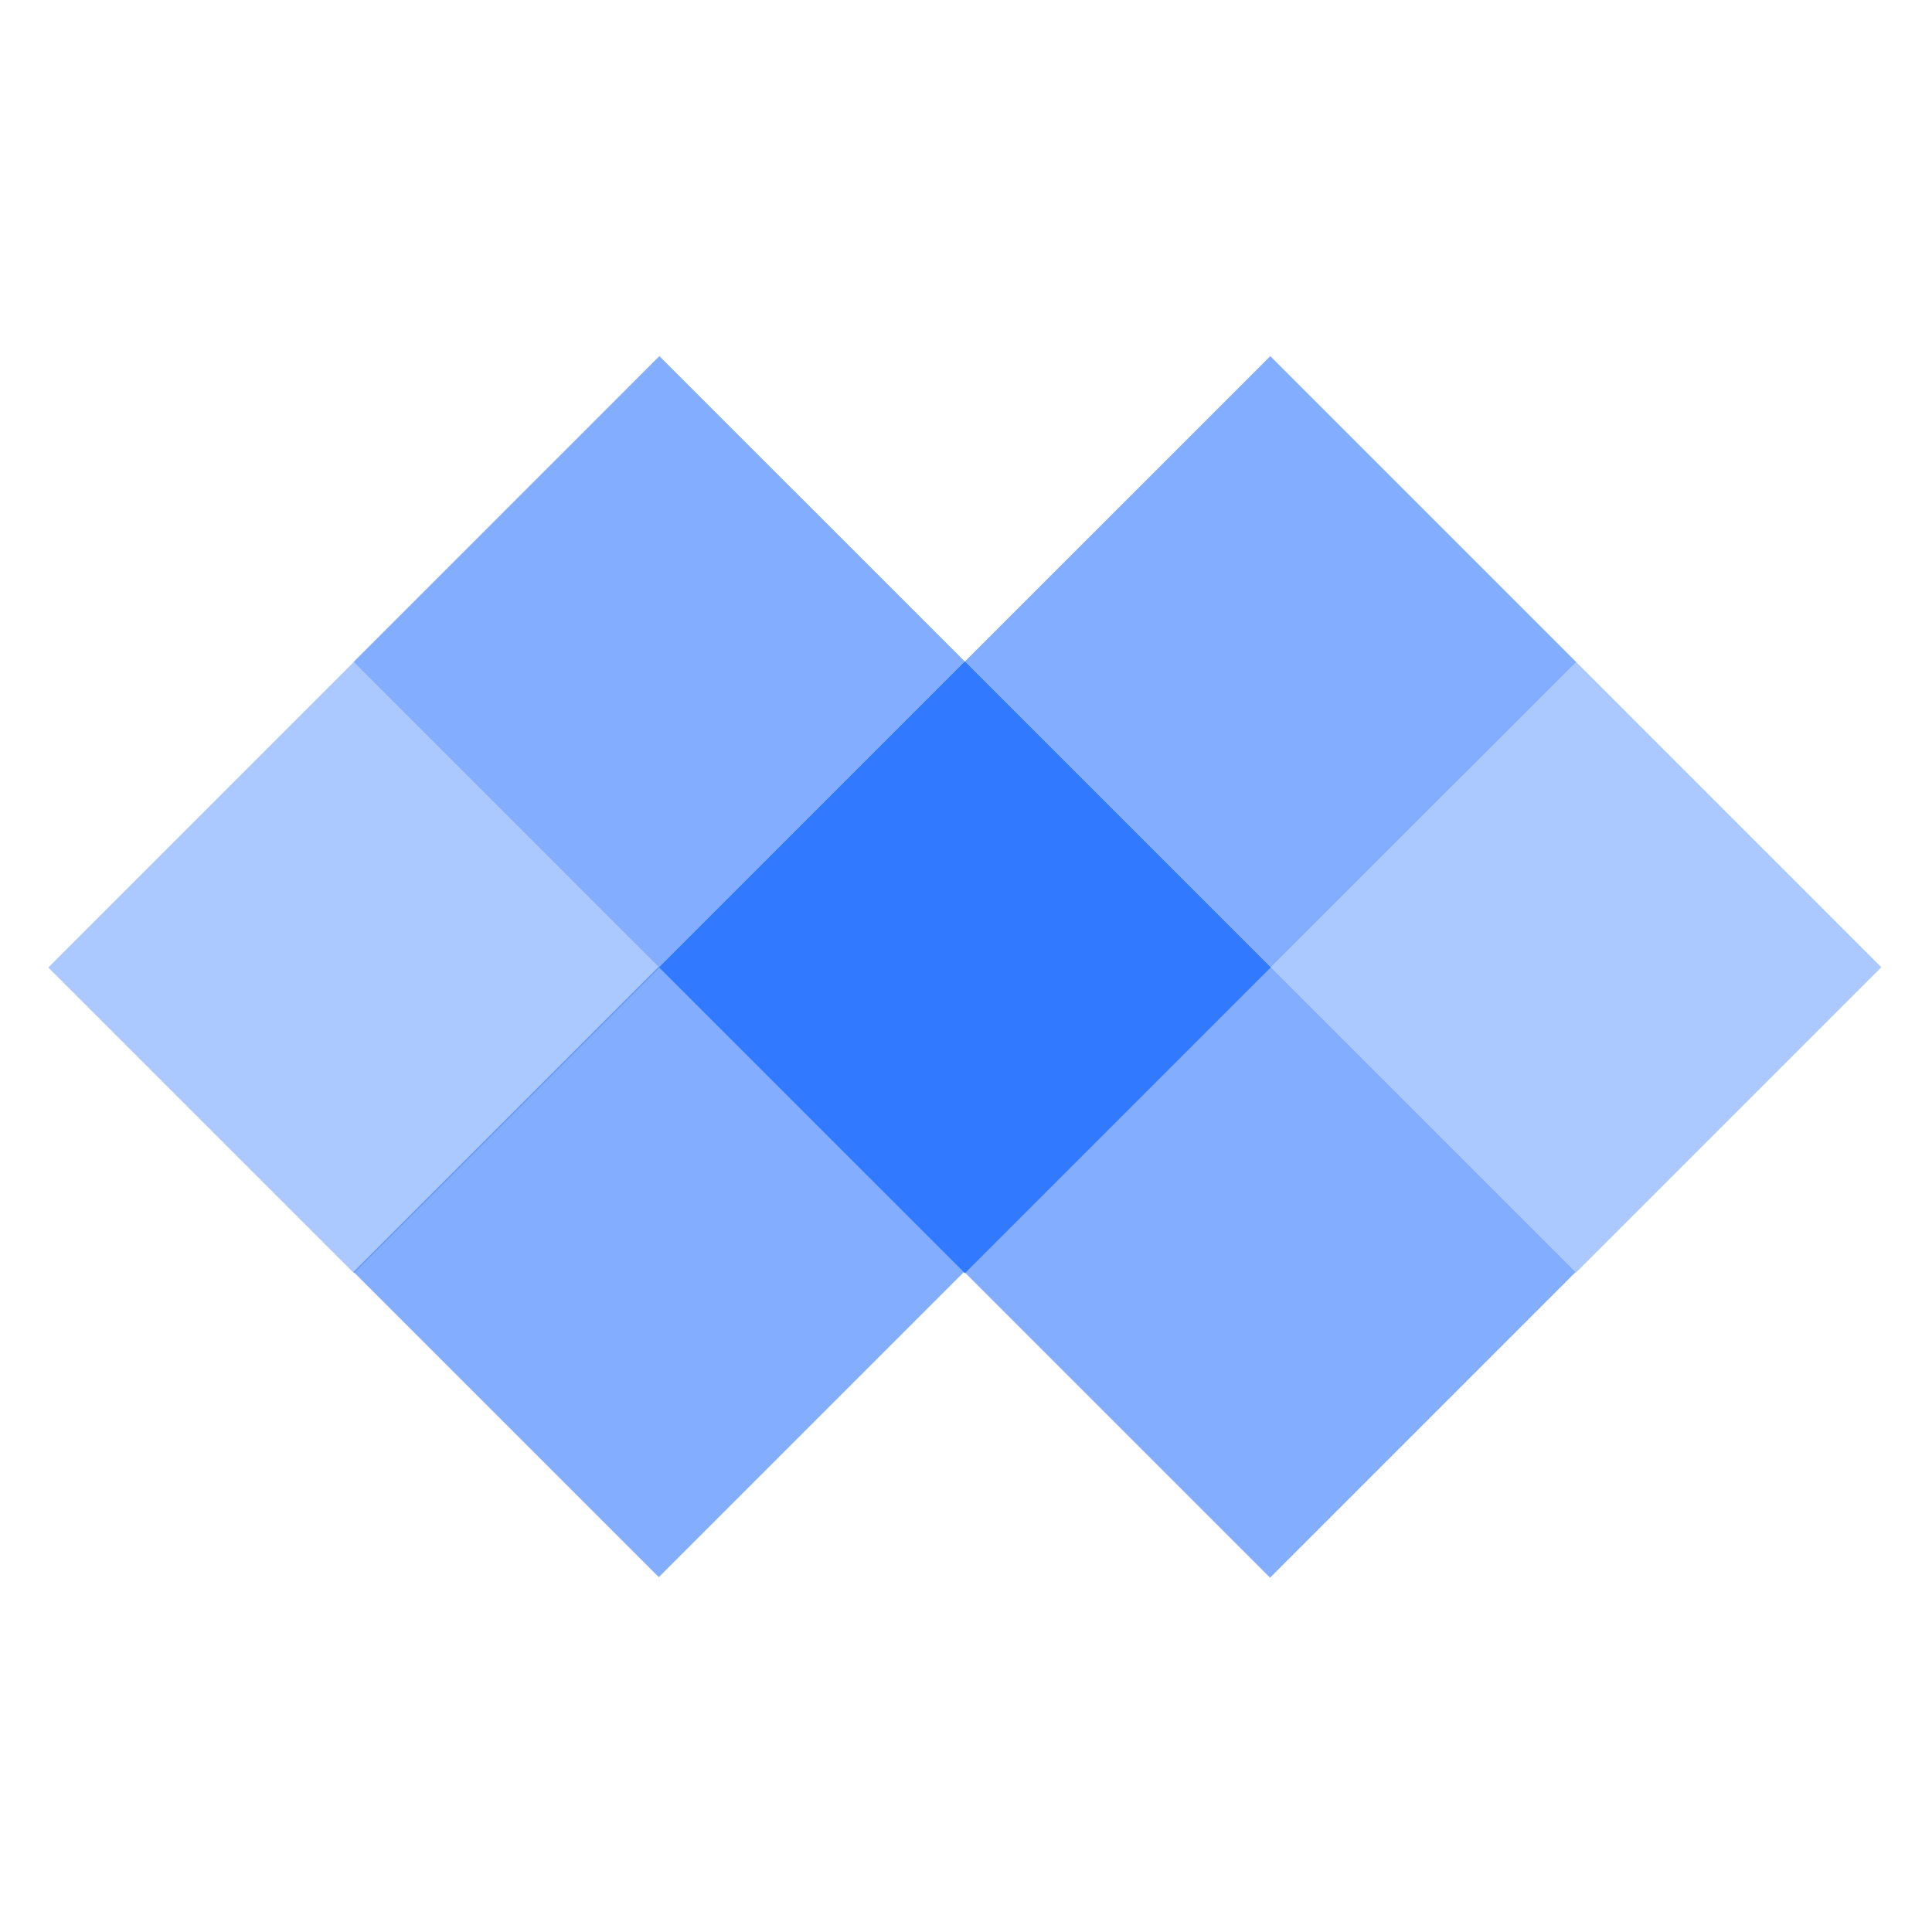 <?xml version="1.0" standalone="no"?><!DOCTYPE svg PUBLIC "-//W3C//DTD SVG 1.1//EN" "http://www.w3.org/Graphics/SVG/1.1/DTD/svg11.dtd"><svg t="1729161113460" class="icon" viewBox="0 0 1024 1024" version="1.1" xmlns="http://www.w3.org/2000/svg" p-id="45046" xmlns:xlink="http://www.w3.org/1999/xlink" width="200" height="200"><path d="M673.152 512.461l161.869 161.869-161.869 161.869-161.869-161.869 161.869-161.869zM349.184 512.333l161.792 161.792-161.792 161.792-161.792-161.792 161.792-161.792z" fill="#3179FF" opacity=".6" p-id="45047"></path><path d="M511.411 350.771l162.022 162.022-162.022 162.022-161.997-162.022z" fill="#3179FF" p-id="45048"></path><path d="M187.597 350.771l162.022 162.022-162.022 161.997L25.6 512.794z" fill="#3179FF" opacity=".4" p-id="45049"></path><path d="M673.254 188.749l162.022 162.022-162.048 162.022-161.997-162.022L673.28 188.749z" fill="#3179FF" opacity=".6" p-id="45050"></path><path d="M349.491 188.749l162.048 162.022-162.048 162.022-161.997-162.022 161.997-162.022z" fill="#3179FF" opacity=".6" p-id="45051"></path><path d="M835.149 350.643l161.997 162.022-161.997 161.997-162.022-161.997z" fill="#3179FF" opacity=".4" p-id="45052"></path><path d="M511.411 350.643l161.997 162.022-161.997 161.997-162.048-161.997 162.048-162.048z" fill="#3179FF" p-id="45053"></path></svg>